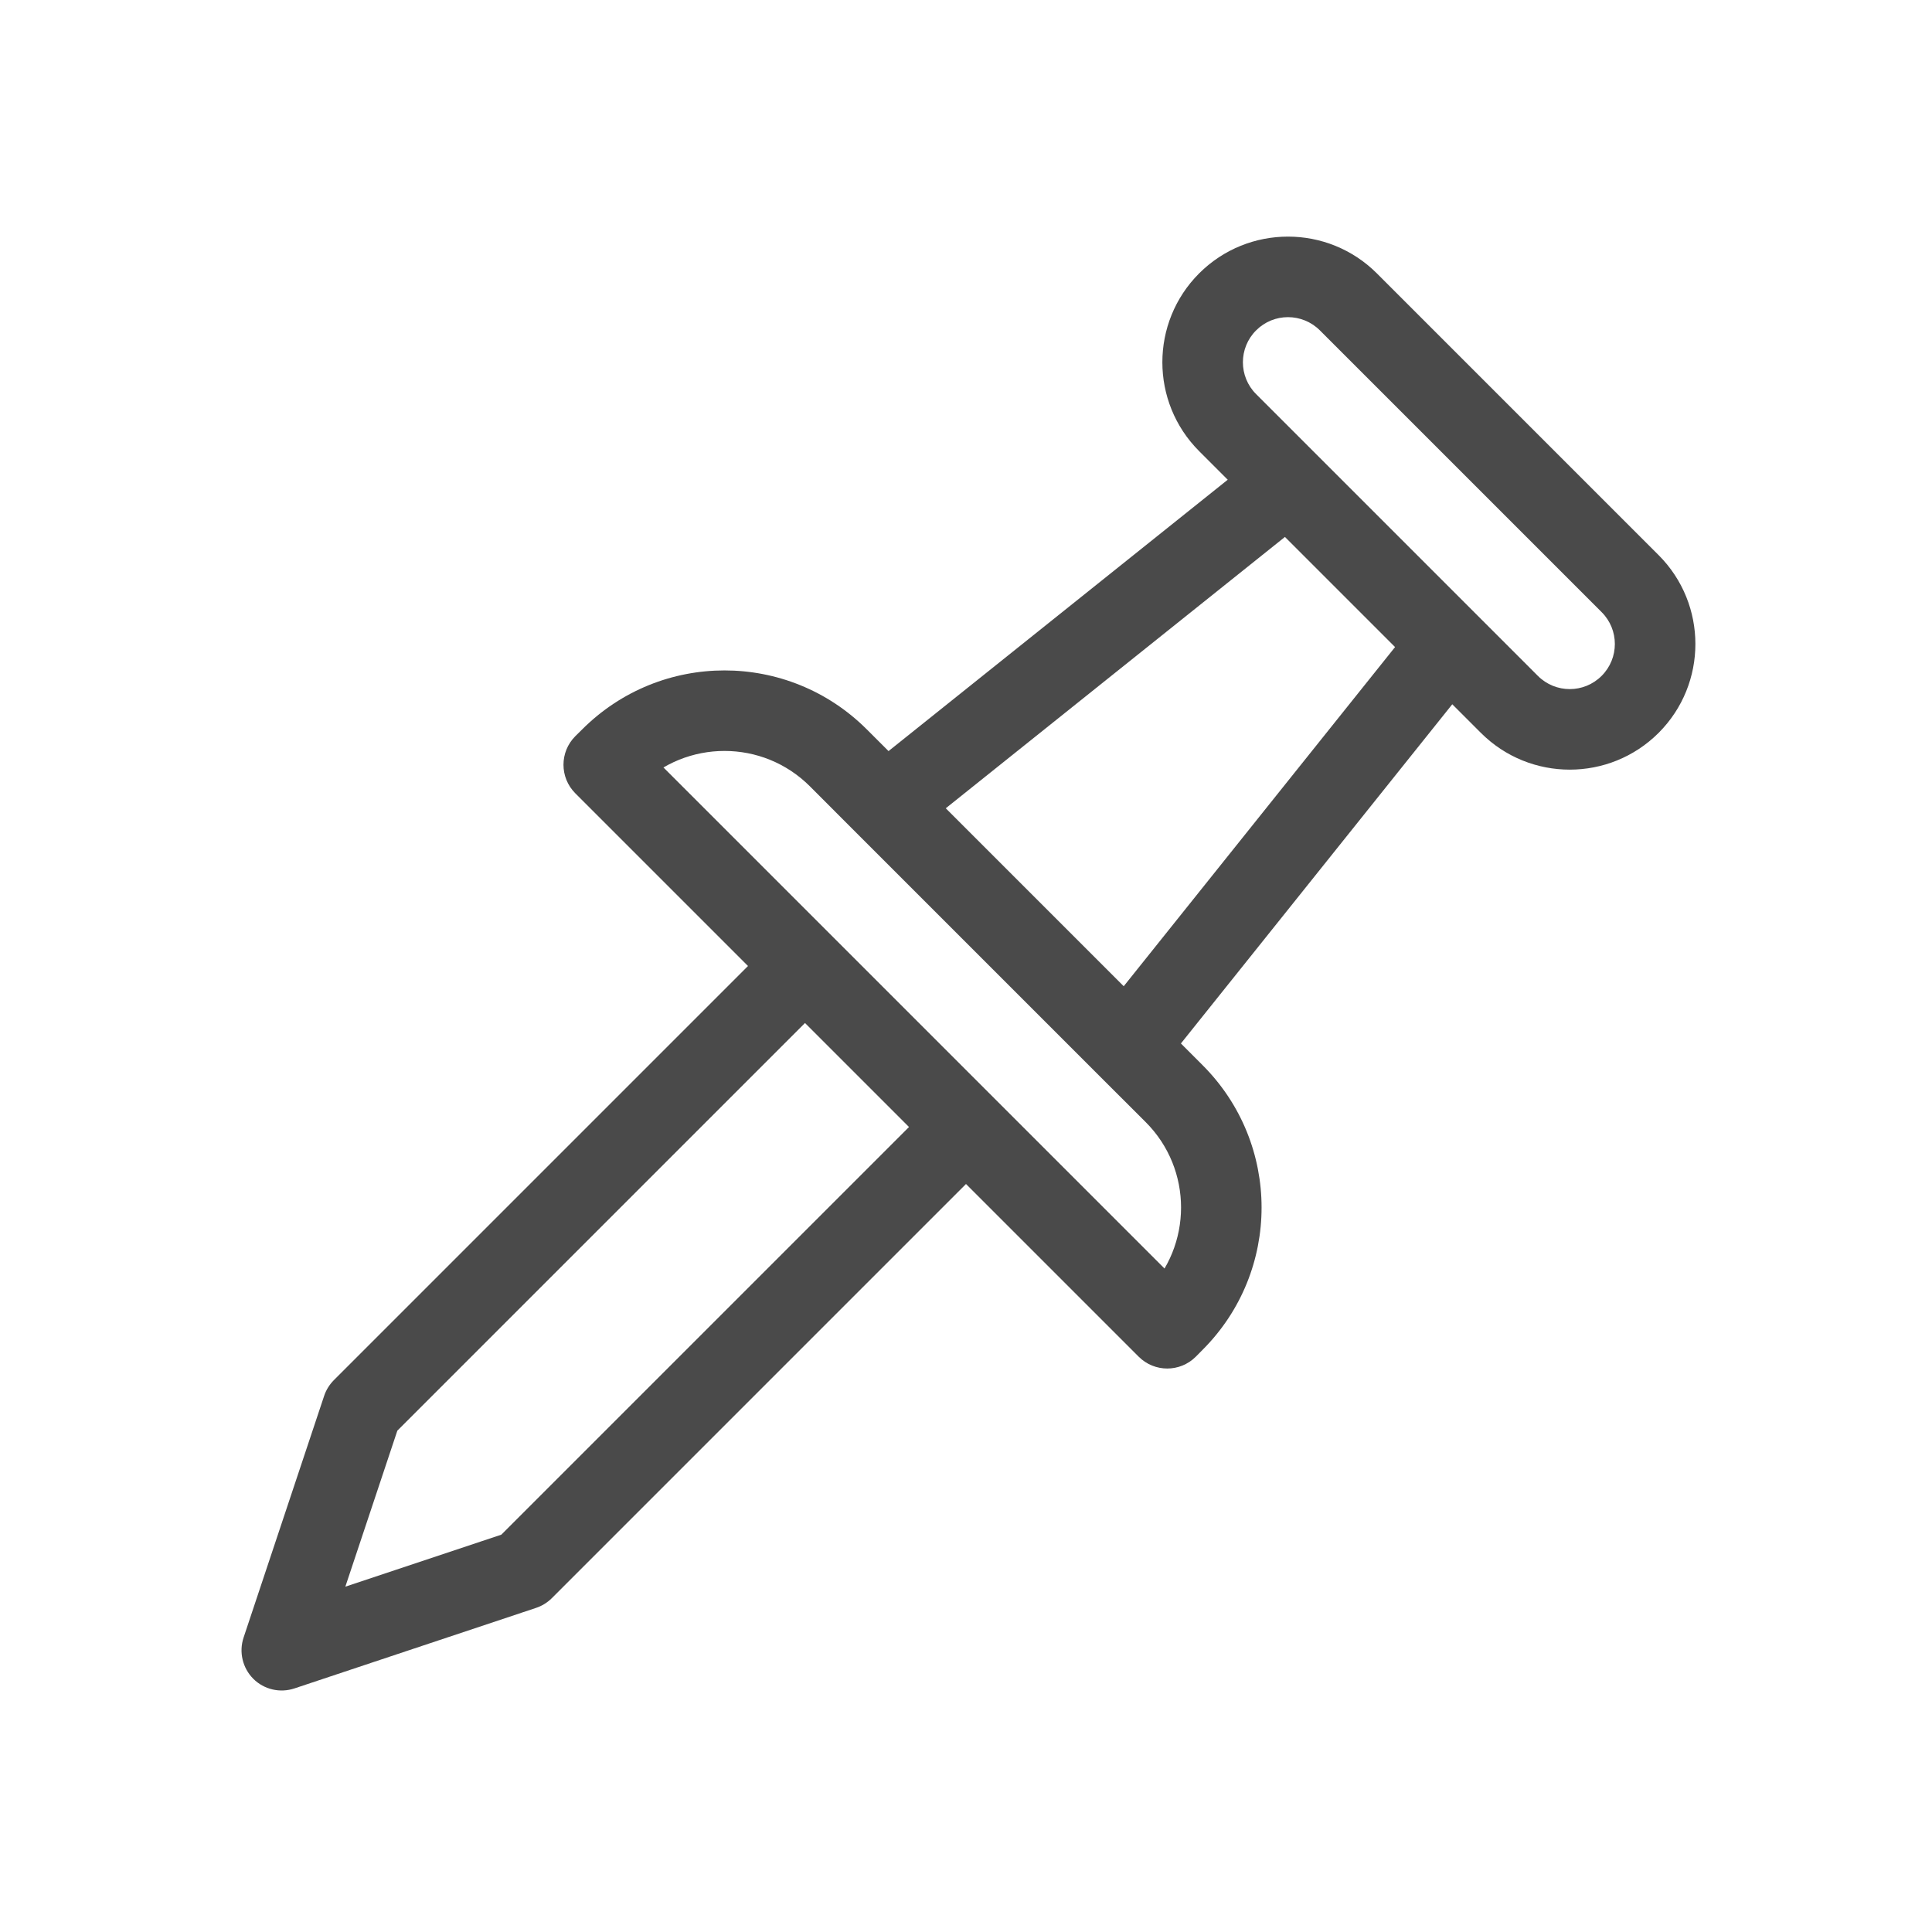 <svg width="24" height="24" viewBox="0 0 24 24" fill="none" xmlns="http://www.w3.org/2000/svg">
<path d="M3.5 20.5L3.026 20.342C2.966 20.522 3.013 20.72 3.146 20.854C3.28 20.988 3.478 21.034 3.658 20.974L3.5 20.5ZM4.5 17.5L4.146 17.146C4.092 17.201 4.05 17.268 4.026 17.342L4.5 17.5ZM7.5 9.5L7.146 9.146C6.951 9.342 6.951 9.658 7.146 9.854L7.5 9.5ZM14.5 16.5L14.146 16.854C14.342 17.049 14.658 17.049 14.854 16.854L14.5 16.5ZM6.5 19.5L6.658 19.974C6.732 19.95 6.799 19.908 6.854 19.854L6.5 19.5ZM20.25 7.25L19.896 7.604L20.25 7.25ZM3.974 20.658L4.974 17.658L4.026 17.342L3.026 20.342L3.974 20.658ZM4.854 17.854L10.354 12.354L9.646 11.646L4.146 17.146L4.854 17.854ZM10.354 11.646L7.854 9.146L7.146 9.854L9.646 12.354L10.354 11.646ZM7.854 9.854L7.939 9.768L7.232 9.061L7.146 9.146L7.854 9.854ZM14.232 16.061L14.146 16.146L14.854 16.854L14.939 16.768L14.232 16.061ZM14.854 16.146L12.354 13.646L11.646 14.354L14.146 16.854L14.854 16.146ZM11.646 13.646L6.146 19.146L6.854 19.854L12.354 14.354L11.646 13.646ZM6.342 19.026L3.342 20.026L3.658 20.974L6.658 19.974L6.342 19.026ZM9.646 12.354L11.646 14.354L12.354 13.646L10.354 11.646L9.646 12.354ZM16.396 4.104L19.896 7.604L20.604 6.896L17.104 3.396L16.396 4.104ZM10.061 9.768L10.646 10.354L11.354 9.646L10.768 9.061L10.061 9.768ZM16.354 5.646L15.604 4.896L14.896 5.604L15.646 6.354L16.354 5.646ZM11.312 10.39L16.312 6.39L15.688 5.61L10.688 9.61L11.312 10.39ZM10.646 10.354L13.646 13.354L14.354 12.646L11.354 9.646L10.646 10.354ZM13.646 13.354L14.232 13.939L14.939 13.232L14.354 12.646L13.646 13.354ZM19.104 8.396L18.354 7.646L17.646 8.354L18.396 9.104L19.104 8.396ZM18.354 7.646L16.354 5.646L15.646 6.354L17.646 8.354L18.354 7.646ZM14.39 13.312L18.39 8.312L17.61 7.688L13.61 12.688L14.39 13.312ZM14.896 3.396C14.287 4.006 14.287 4.994 14.896 5.604L15.604 4.896C15.385 4.678 15.385 4.322 15.604 4.104L14.896 3.396ZM19.896 8.396C19.677 8.615 19.323 8.615 19.104 8.396L18.396 9.104C19.006 9.713 19.994 9.713 20.604 9.104L19.896 8.396ZM19.896 7.604C20.115 7.822 20.115 8.177 19.896 8.396L20.604 9.104C21.213 8.494 21.213 7.506 20.604 6.896L19.896 7.604ZM14.939 16.768C15.916 15.791 15.916 14.209 14.939 13.232L14.232 13.939C14.818 14.525 14.818 15.475 14.232 16.061L14.939 16.768ZM17.104 3.396C16.494 2.787 15.506 2.787 14.896 3.396L15.604 4.104C15.822 3.885 16.177 3.885 16.396 4.104L17.104 3.396ZM7.939 9.768C8.525 9.182 9.475 9.182 10.061 9.768L10.768 9.061C9.791 8.084 8.209 8.084 7.232 9.061L7.939 9.768Z" fill="#4A4A4A"/>
</svg>
